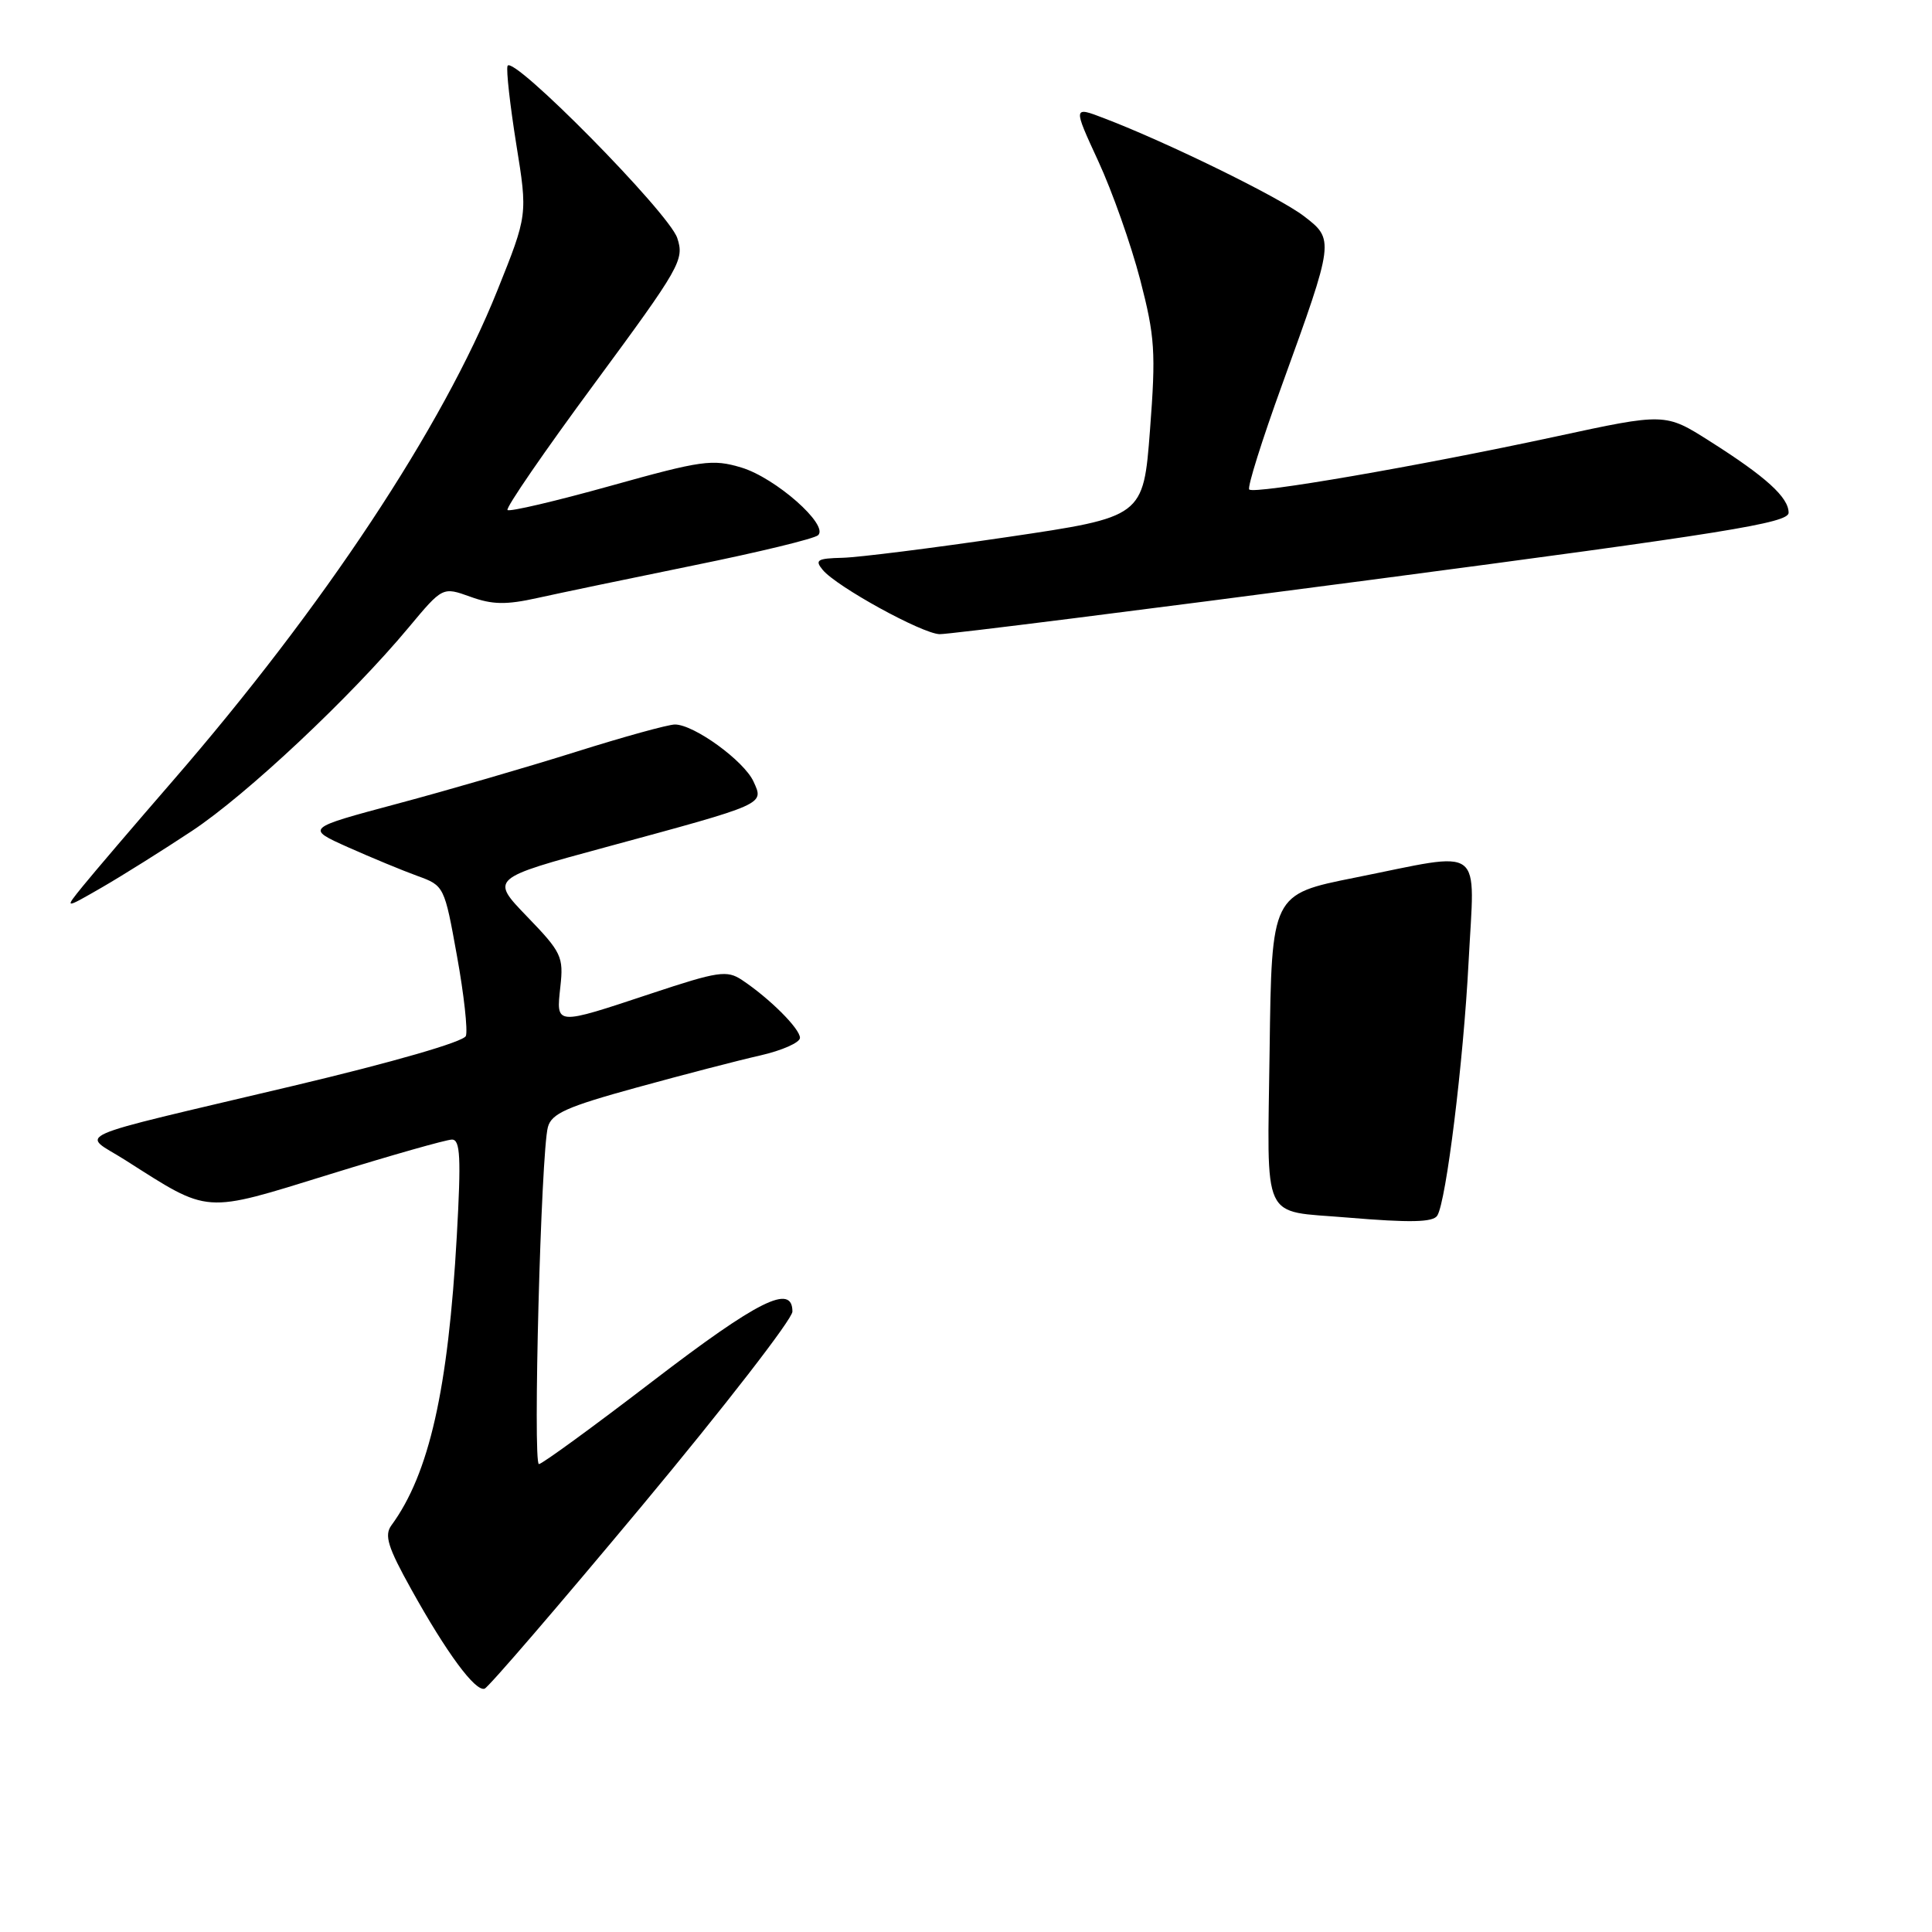 <?xml version="1.0" encoding="UTF-8" standalone="no"?>
<!DOCTYPE svg PUBLIC "-//W3C//DTD SVG 1.1//EN" "http://www.w3.org/Graphics/SVG/1.1/DTD/svg11.dtd" >
<svg xmlns="http://www.w3.org/2000/svg" xmlns:xlink="http://www.w3.org/1999/xlink" version="1.1" viewBox="0 0 256 256">
 <g >
 <path fill="currentColor"
d=" M 85.07 199.52 C 96.03 186.36 105.00 174.78 105.00 173.79 C 105.00 170.04 100.48 172.29 86.50 183.00 C 78.61 189.05 71.82 194.00 71.41 194.00 C 70.59 194.00 71.68 152.69 72.60 149.34 C 73.08 147.55 75.13 146.64 84.34 144.11 C 90.48 142.42 97.86 140.50 100.75 139.85 C 103.64 139.19 106.00 138.14 106.00 137.52 C 106.00 136.30 101.96 132.28 98.31 129.85 C 96.32 128.53 95.17 128.70 86.31 131.64 C 73.47 135.90 73.69 135.92 74.25 130.75 C 74.69 126.77 74.41 126.18 69.84 121.45 C 64.97 116.40 64.97 116.40 80.32 112.24 C 101.55 106.48 101.24 106.62 99.85 103.57 C 98.60 100.82 91.96 96.00 89.43 96.00 C 88.54 96.00 82.63 97.63 76.29 99.63 C 69.96 101.62 59.31 104.72 52.64 106.50 C 40.50 109.75 40.50 109.75 46.13 112.27 C 49.23 113.65 53.36 115.36 55.32 116.07 C 58.85 117.35 58.89 117.43 60.55 126.66 C 61.48 131.78 62.00 136.55 61.73 137.27 C 61.43 138.04 52.14 140.73 38.86 143.88 C 8.15 151.16 10.77 150.01 16.60 153.72 C 27.87 160.89 26.81 160.82 43.63 155.62 C 51.83 153.08 59.15 151.00 59.89 151.00 C 60.99 151.00 61.11 153.37 60.53 163.75 C 59.39 184.12 56.87 195.29 51.86 202.12 C 50.90 203.44 51.38 205.00 54.51 210.62 C 59.18 219.03 62.98 224.17 64.21 223.76 C 64.72 223.59 74.10 212.68 85.07 199.52 Z  M 25.44 110.10 C 32.69 105.30 46.49 92.34 54.17 83.12 C 58.65 77.75 58.65 77.75 62.32 79.07 C 65.24 80.13 67.06 80.16 71.24 79.23 C 74.13 78.59 83.47 76.64 92.00 74.90 C 100.53 73.17 107.91 71.38 108.40 70.92 C 109.87 69.58 102.76 63.31 98.23 61.95 C 94.39 60.80 92.99 61.00 80.89 64.38 C 73.65 66.40 67.51 67.84 67.25 67.58 C 66.98 67.31 72.16 59.78 78.76 50.84 C 90.16 35.37 90.70 34.43 89.74 31.54 C 88.63 28.18 67.81 7.08 67.25 8.74 C 67.06 9.31 67.59 13.98 68.41 19.12 C 69.92 28.47 69.92 28.47 65.90 38.49 C 58.65 56.59 42.88 80.41 22.90 103.46 C 17.73 109.42 12.38 115.69 11.00 117.39 C 8.50 120.47 8.50 120.47 13.50 117.59 C 16.25 116.00 21.62 112.63 25.44 110.10 Z  M 181.75 76.82 C 228.63 70.64 237.00 69.30 237.00 67.94 C 237.00 65.90 233.99 63.17 226.57 58.47 C 220.65 54.71 220.65 54.71 206.07 57.86 C 187.93 61.77 166.19 65.52 165.53 64.86 C 165.25 64.58 167.22 58.32 169.90 50.93 C 176.82 31.83 176.83 31.74 172.75 28.62 C 169.46 26.11 154.64 18.85 146.33 15.68 C 142.17 14.08 142.17 14.08 145.53 21.36 C 147.38 25.36 149.87 32.42 151.08 37.06 C 153.04 44.63 153.17 46.65 152.38 56.99 C 151.50 68.50 151.50 68.50 133.50 71.16 C 123.60 72.62 113.76 73.86 111.63 73.91 C 108.28 73.99 107.93 74.21 109.02 75.52 C 110.86 77.74 122.17 83.96 124.50 84.03 C 125.60 84.07 151.36 80.82 181.75 76.82 Z  M 178.50 161.33 C 166.99 160.35 167.93 162.37 168.23 139.20 C 168.50 118.50 168.50 118.50 179.50 116.30 C 196.96 112.81 195.41 111.66 194.59 127.55 C 193.91 140.67 191.63 159.18 190.45 161.07 C 189.90 161.97 186.87 162.03 178.50 161.33 Z "/>
</g>
</svg>